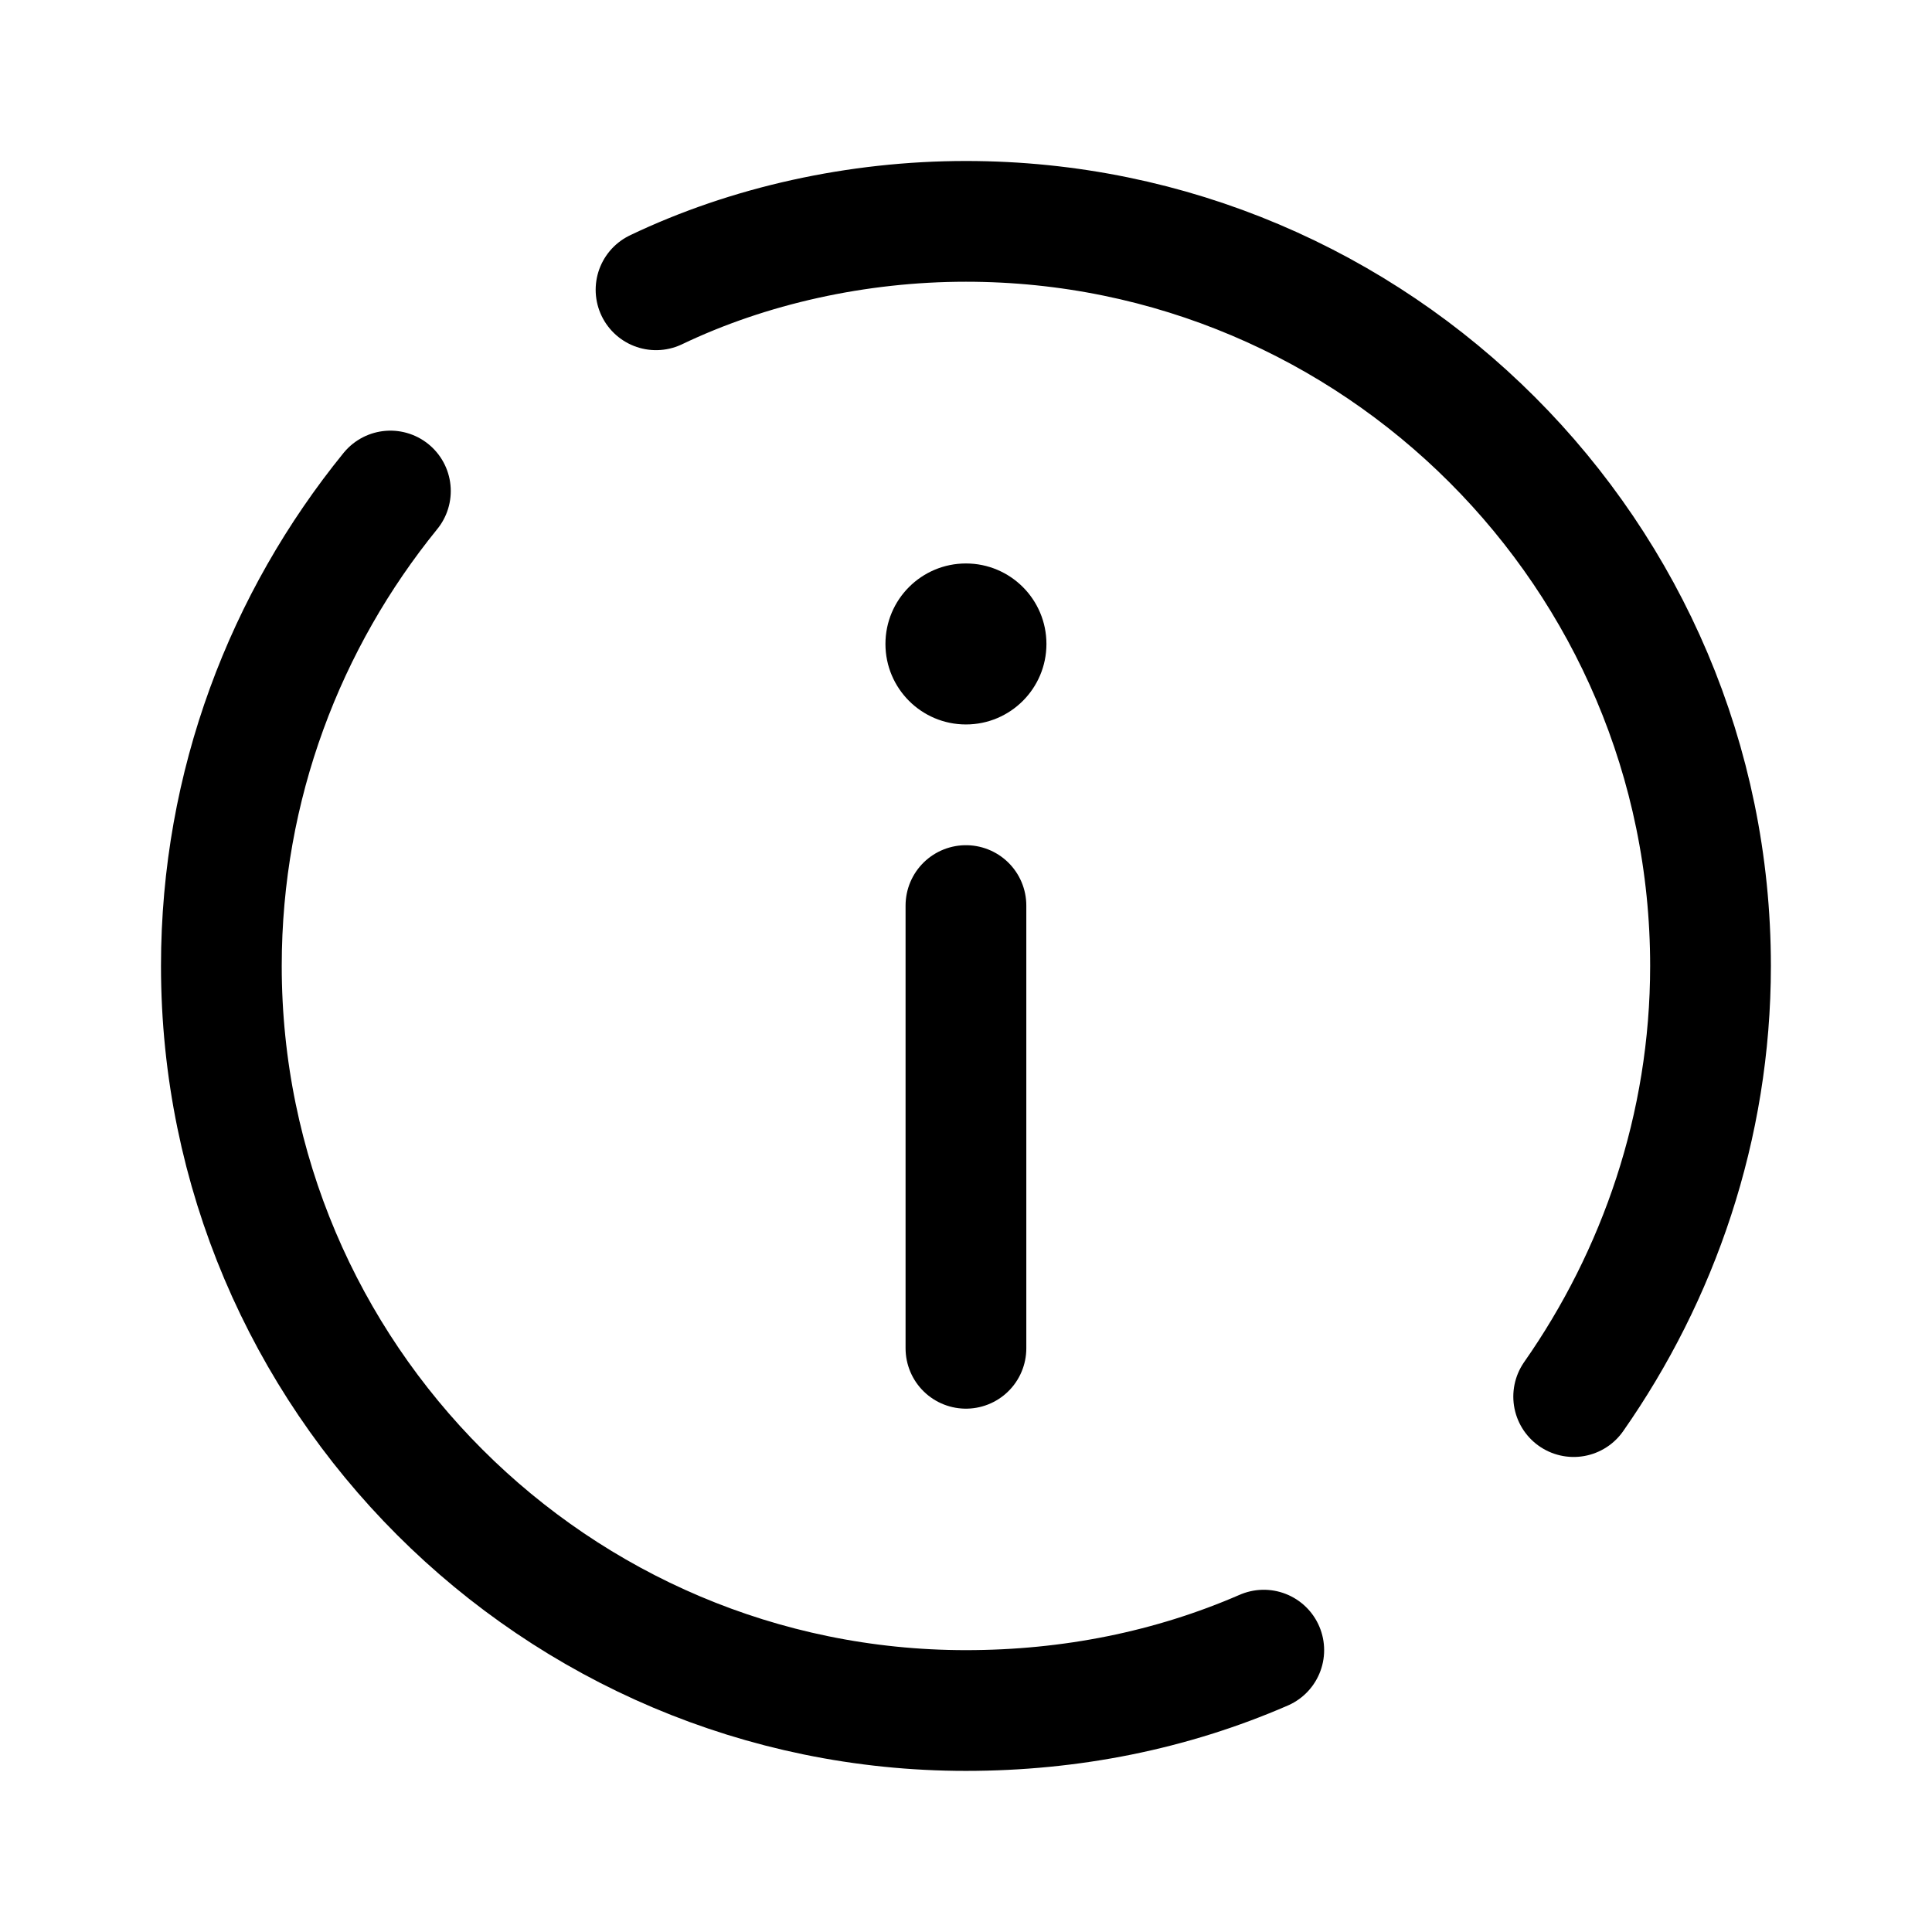 <svg xmlns="http://www.w3.org/2000/svg" xmlns:xlink="http://www.w3.org/1999/xlink" viewBox="0,0,256,256" width="48px" height="48px"><g fill-opacity="0" fill="#ffffff" fill-rule="nonzero" stroke="none" stroke-width="1" stroke-linecap="butt" stroke-linejoin="miter" stroke-miterlimit="10" stroke-dasharray="" stroke-dashoffset="0" font-family="none" font-weight="none" font-size="none" text-anchor="none" style="mix-blend-mode: normal"><path d="M0,256v-256h256v256z" id="bgRectangle"></path></g><g fill="none" fill-rule="nonzero" stroke="none" stroke-width="none" stroke-linecap="none" stroke-linejoin="none" stroke-miterlimit="10" stroke-dasharray="" stroke-dashoffset="0" font-family="none" font-weight="none" font-size="none" text-anchor="none" style="mix-blend-mode: normal"><g transform="scale(5.333,5.333)"><path d="M31.4,41c-2.3,1 -4.8,1.5 -7.4,1.5c-10.2,0 -18.5,-8.3 -18.5,-18.5c0,-4.5 1.6,-8.6 4.2,-11.8" fill="none" stroke="#000000" stroke-width="3" stroke-linecap="round" stroke-linejoin="round"></path><path d="M16.3,7.2c2.3,-1.1 5,-1.7 7.7,-1.7c10.2,0 18.5,8.3 18.5,18.5c0,4 -1.3,7.7 -3.4,10.7" fill="none" stroke="#000000" stroke-width="3" stroke-linecap="round" stroke-linejoin="round"></path><circle cx="24" cy="16" r="2" fill="#000000" stroke="none" stroke-width="1" stroke-linecap="butt" stroke-linejoin="miter"></circle><path d="M24,22.5v11" fill="none" stroke="#000000" stroke-width="3" stroke-linecap="round" stroke-linejoin="miter"></path></g></g></svg>